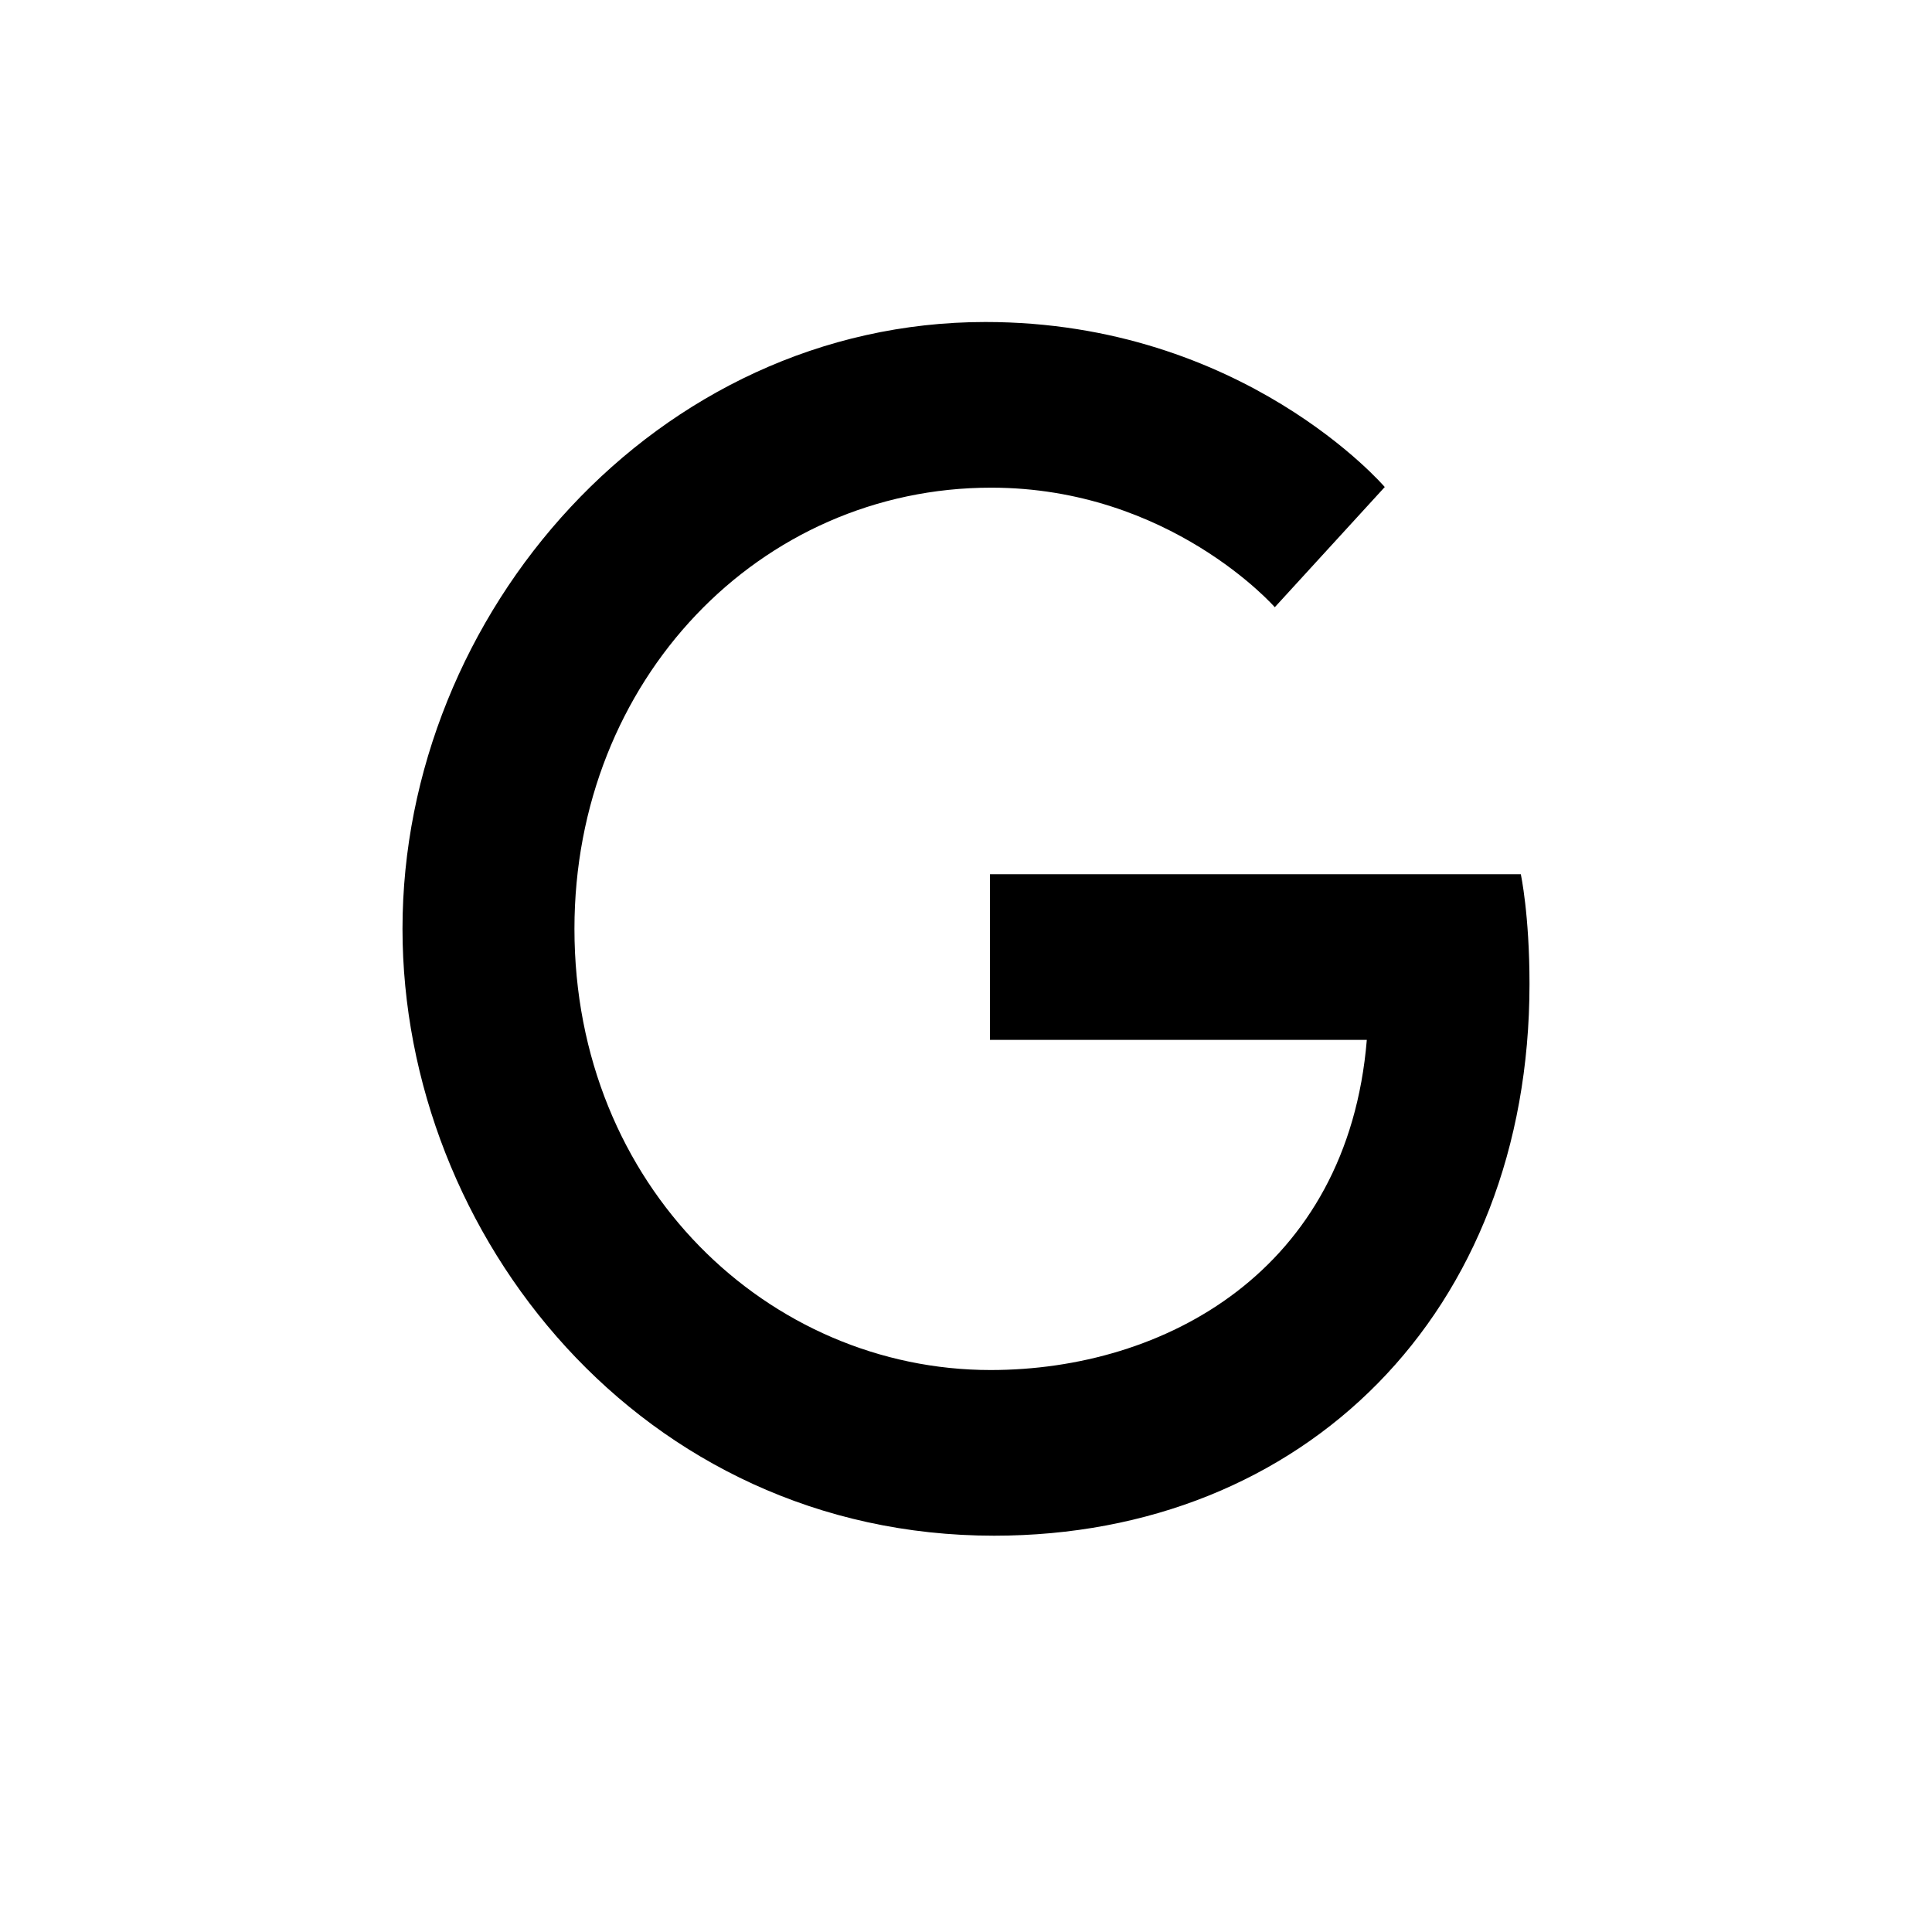 
            <svg width="24px" height="24px" viewBox="0 0 24 24" version="1.1" xmlns="http://www.w3.org/2000/svg" xmlns:xlink="http://www.w3.org/1999/xlink">
            
            <g>
               <path d="M18.892,10.86 L12.298,10.86 L12.298,12.918 L16.979,12.918 C16.742,15.79 14.463,17.019 12.306,17.019 C9.552,17.019 7.136,14.742 7.136,11.538 C7.136,8.448 9.437,6.058 12.313,6.058 C14.535,6.058 15.836,7.543 15.836,7.543 L17.202,6.05 C17.202,6.05 15.448,4 12.241,4 C8.157,4 5,7.618 5,11.538 C5,15.345 7.97,19.077 12.349,19.077 C16.196,19.077 19,16.31 19,12.224 C19,11.358 18.892,10.86 18.892,10.86 Z" id="path-1"></path>
            </g>
        </svg>
        